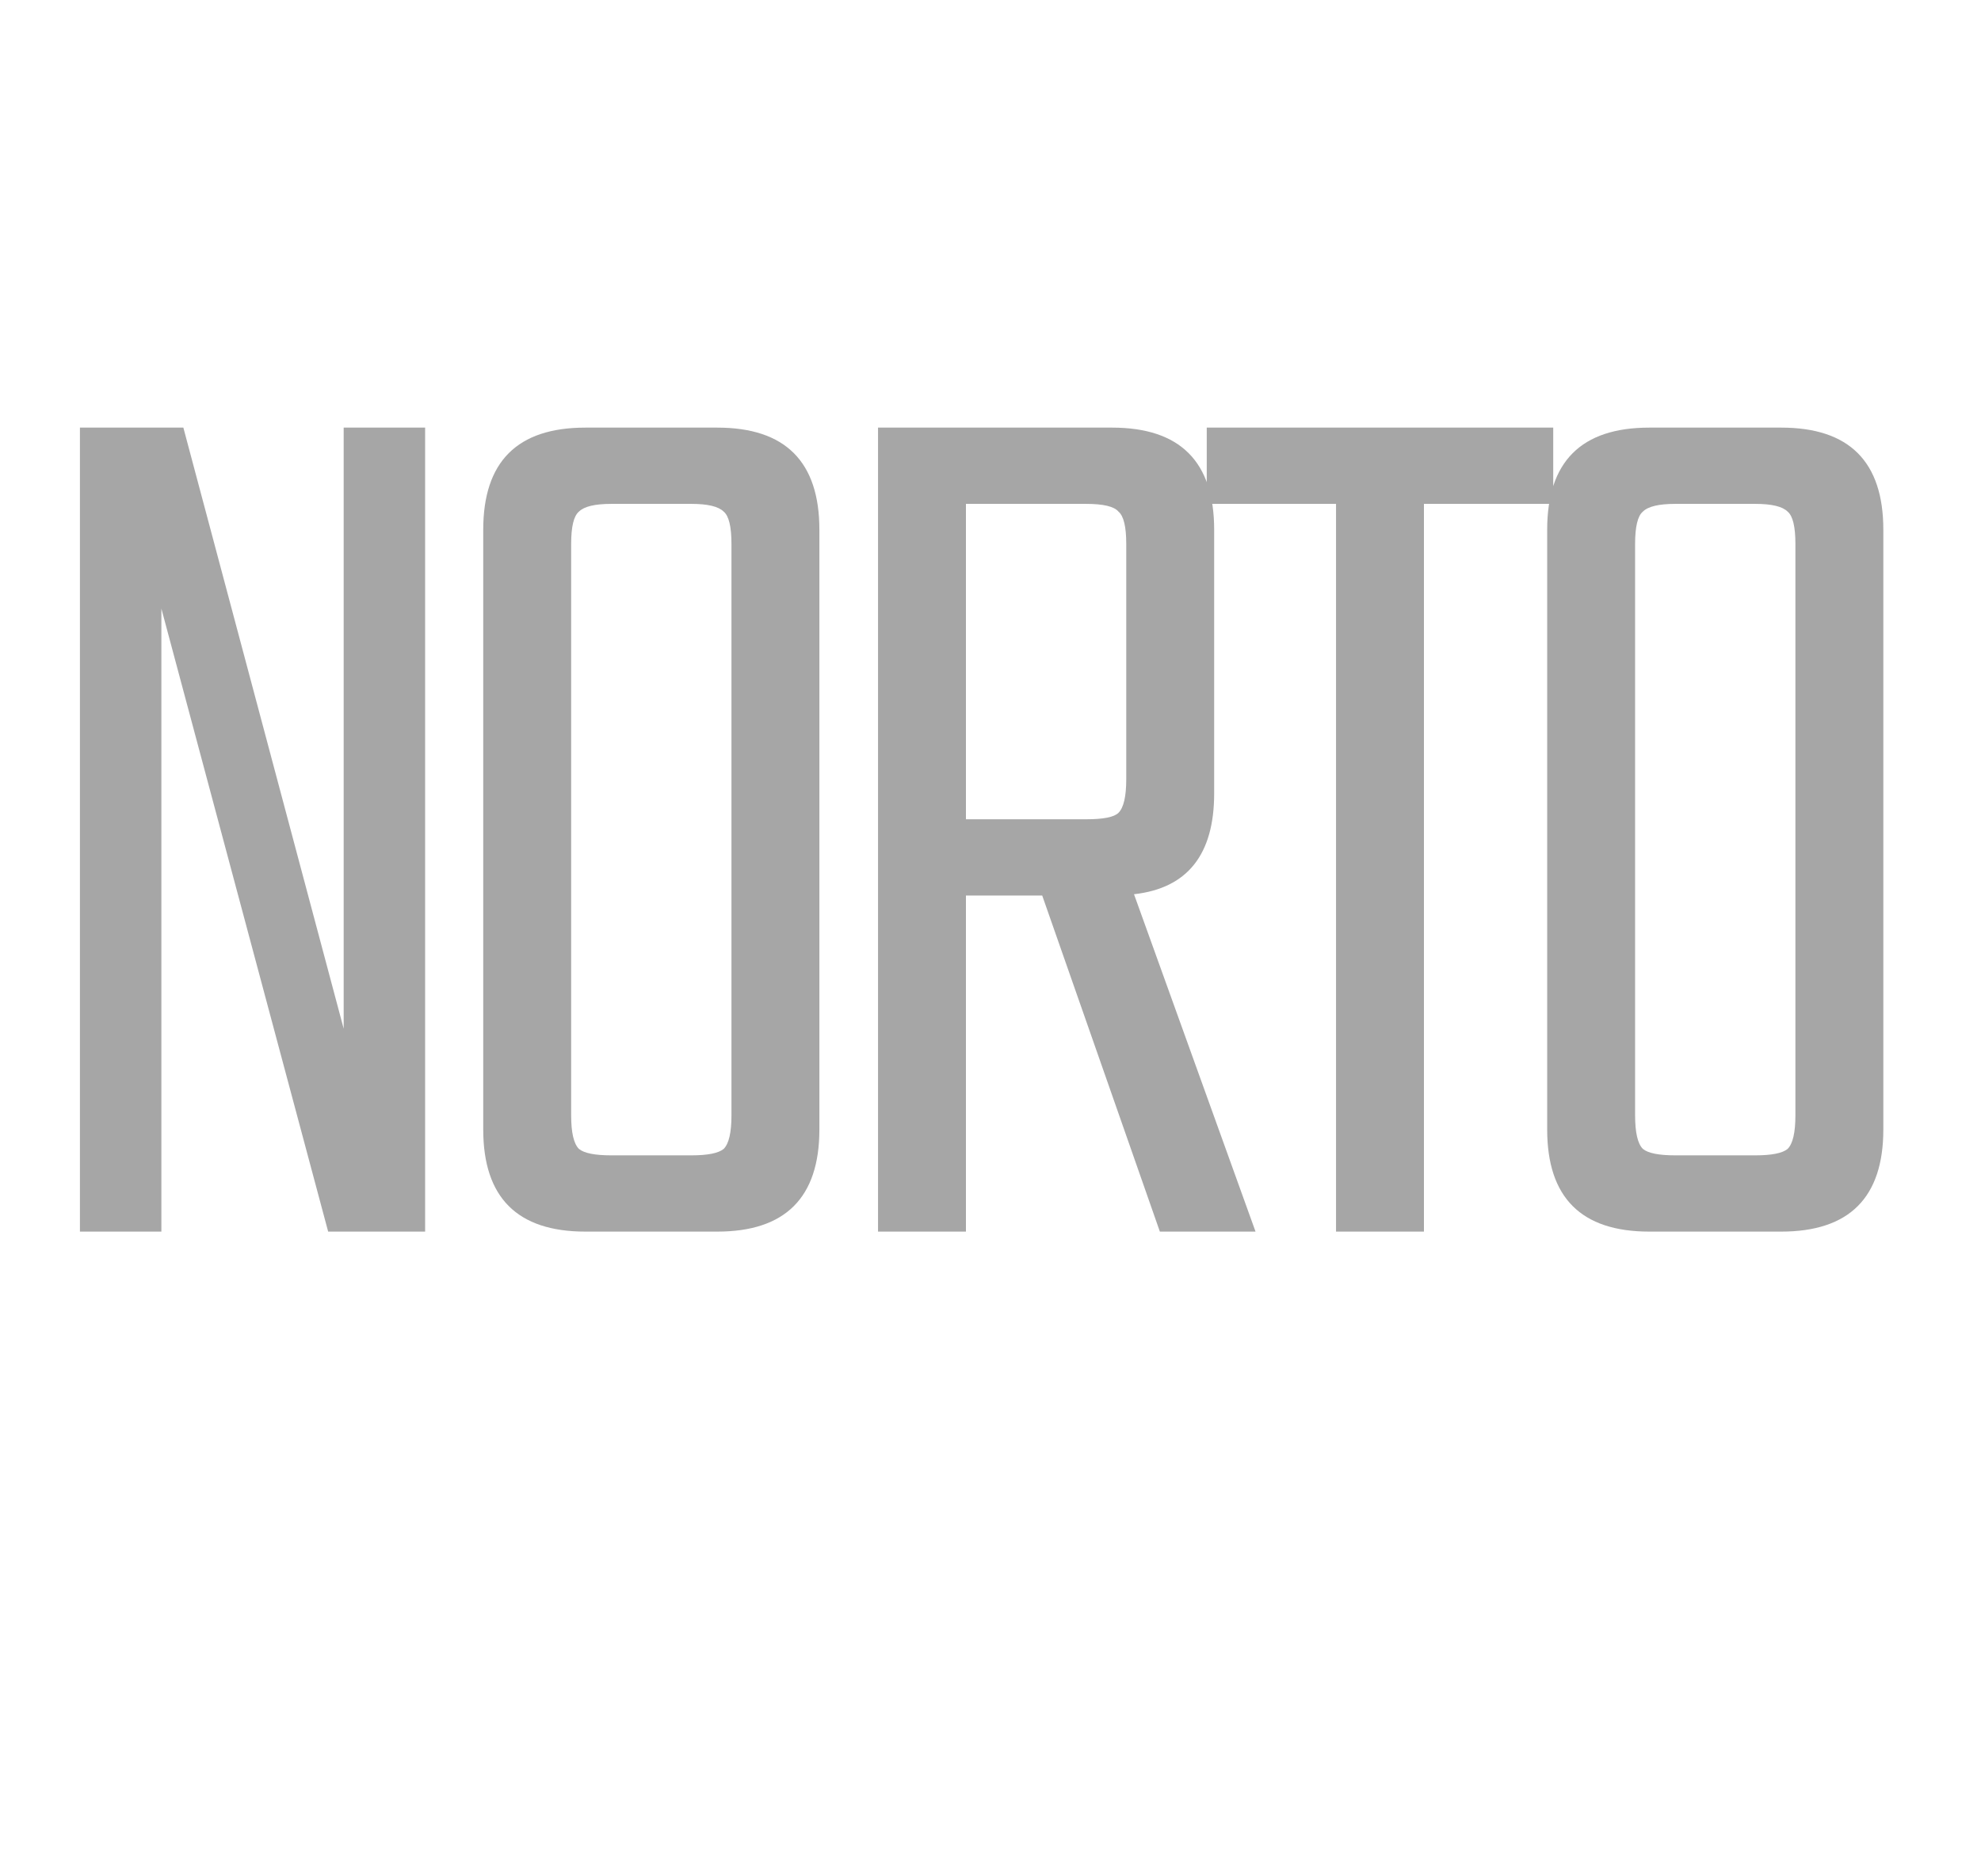 <svg width="95" height="90" viewBox="0 0 95 90" fill="none" xmlns="http://www.w3.org/2000/svg">
<path d="M16.481 20.511H20.387V59.075H15.737L7.739 29.191V59.075H3.833V20.511H8.793L16.481 49.341V20.511ZM28.072 20.511H34.396C37.661 20.511 39.294 22.144 39.294 25.409V54.177C39.294 57.443 37.661 59.075 34.396 59.075H28.072C24.807 59.075 23.174 57.443 23.174 54.177V25.409C23.174 22.144 24.807 20.511 28.072 20.511ZM35.078 53.495V26.091C35.078 25.265 34.954 24.748 34.706 24.541C34.458 24.293 33.941 24.169 33.156 24.169H29.312C28.527 24.169 28.01 24.293 27.762 24.541C27.514 24.748 27.39 25.265 27.39 26.091V53.495C27.39 54.322 27.514 54.859 27.762 55.107C28.01 55.314 28.527 55.417 29.312 55.417H33.156C33.941 55.417 34.458 55.314 34.706 55.107C34.954 54.859 35.078 54.322 35.078 53.495ZM46.322 42.955V59.075H42.106V20.511H53.328C56.593 20.511 58.226 22.144 58.226 25.409V38.057C58.226 40.992 56.944 42.604 54.382 42.893L60.21 59.075H55.622L49.98 42.955H46.322ZM46.322 24.169V39.297H52.088C52.914 39.297 53.431 39.194 53.638 38.987C53.886 38.739 54.01 38.202 54.01 37.375V26.091C54.01 25.265 53.886 24.748 53.638 24.541C53.431 24.293 52.914 24.169 52.088 24.169H46.322ZM74.486 20.511V24.169H68.286V59.075H64.07V24.169H57.87V20.511H74.486ZM79.094 20.511H85.418C88.683 20.511 90.316 22.144 90.316 25.409V54.177C90.316 57.443 88.683 59.075 85.418 59.075H79.094C75.828 59.075 74.196 57.443 74.196 54.177V25.409C74.196 22.144 75.828 20.511 79.094 20.511ZM86.1 53.495V26.091C86.1 25.265 85.976 24.748 85.728 24.541C85.48 24.293 84.963 24.169 84.178 24.169H80.334C79.548 24.169 79.032 24.293 78.784 24.541C78.536 24.748 78.412 25.265 78.412 26.091V53.495C78.412 54.322 78.536 54.859 78.784 55.107C79.032 55.314 79.548 55.417 80.334 55.417H84.178C84.963 55.417 85.48 55.314 85.728 55.107C85.976 54.859 86.1 54.322 86.1 53.495Z" fill="#A6A6A6"/>
</svg>
